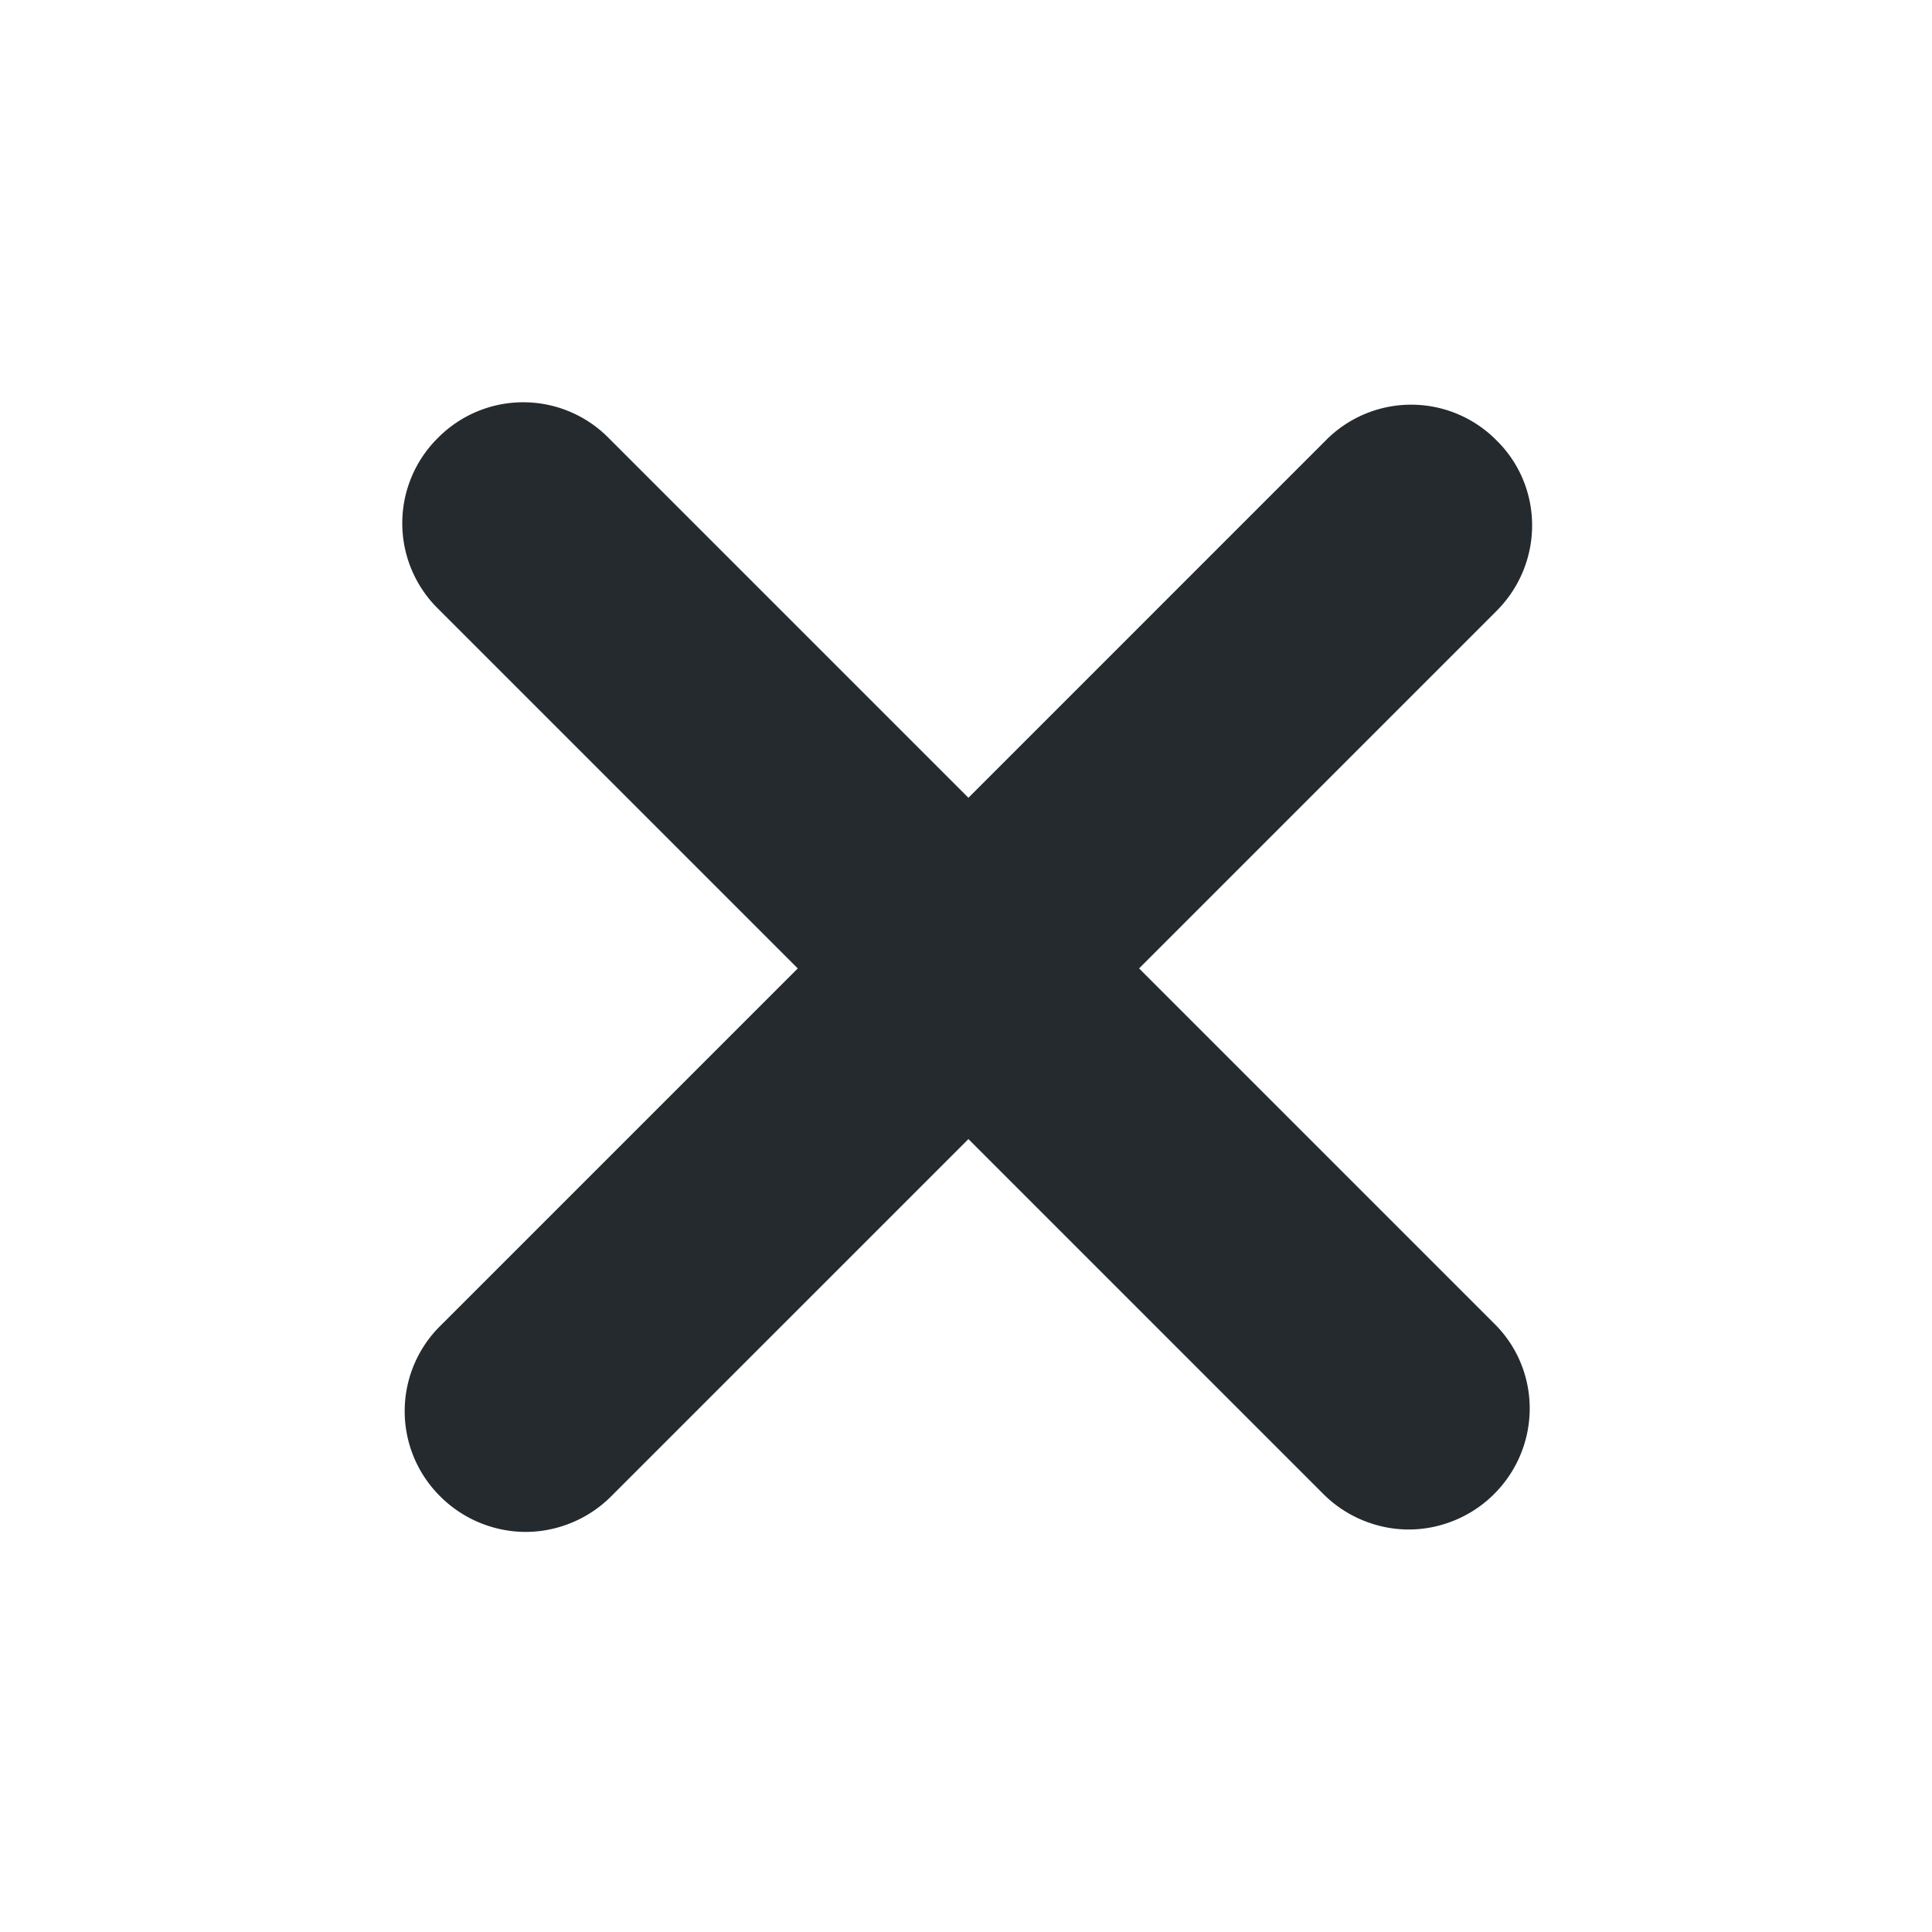 <svg xmlns="http://www.w3.org/2000/svg" width="24" height="24" fill="currentColor" viewBox="0 0 24 24">
<path fill="#252a2e" d="m14.15 12.03 4.44-4.44c.59-.59.59-1.54 0-2.12a1.49 1.49 0 0 0-2.12 0l-4.44 4.44-4.47-4.47a1.49 1.49 0 0 0-2.12 0 1.49 1.49 0 0 0 0 2.12l4.47 4.47-4.44 4.44a1.49 1.49 0 0 0 0 2.12c.29.29.68.44 1.06.44s.77-.15 1.06-.44l4.44-4.44 4.41 4.41c.29.29.68.44 1.06.44s.77-.15 1.06-.44c.59-.59.59-1.54 0-2.12l-4.41-4.41Z"/>
</svg>
